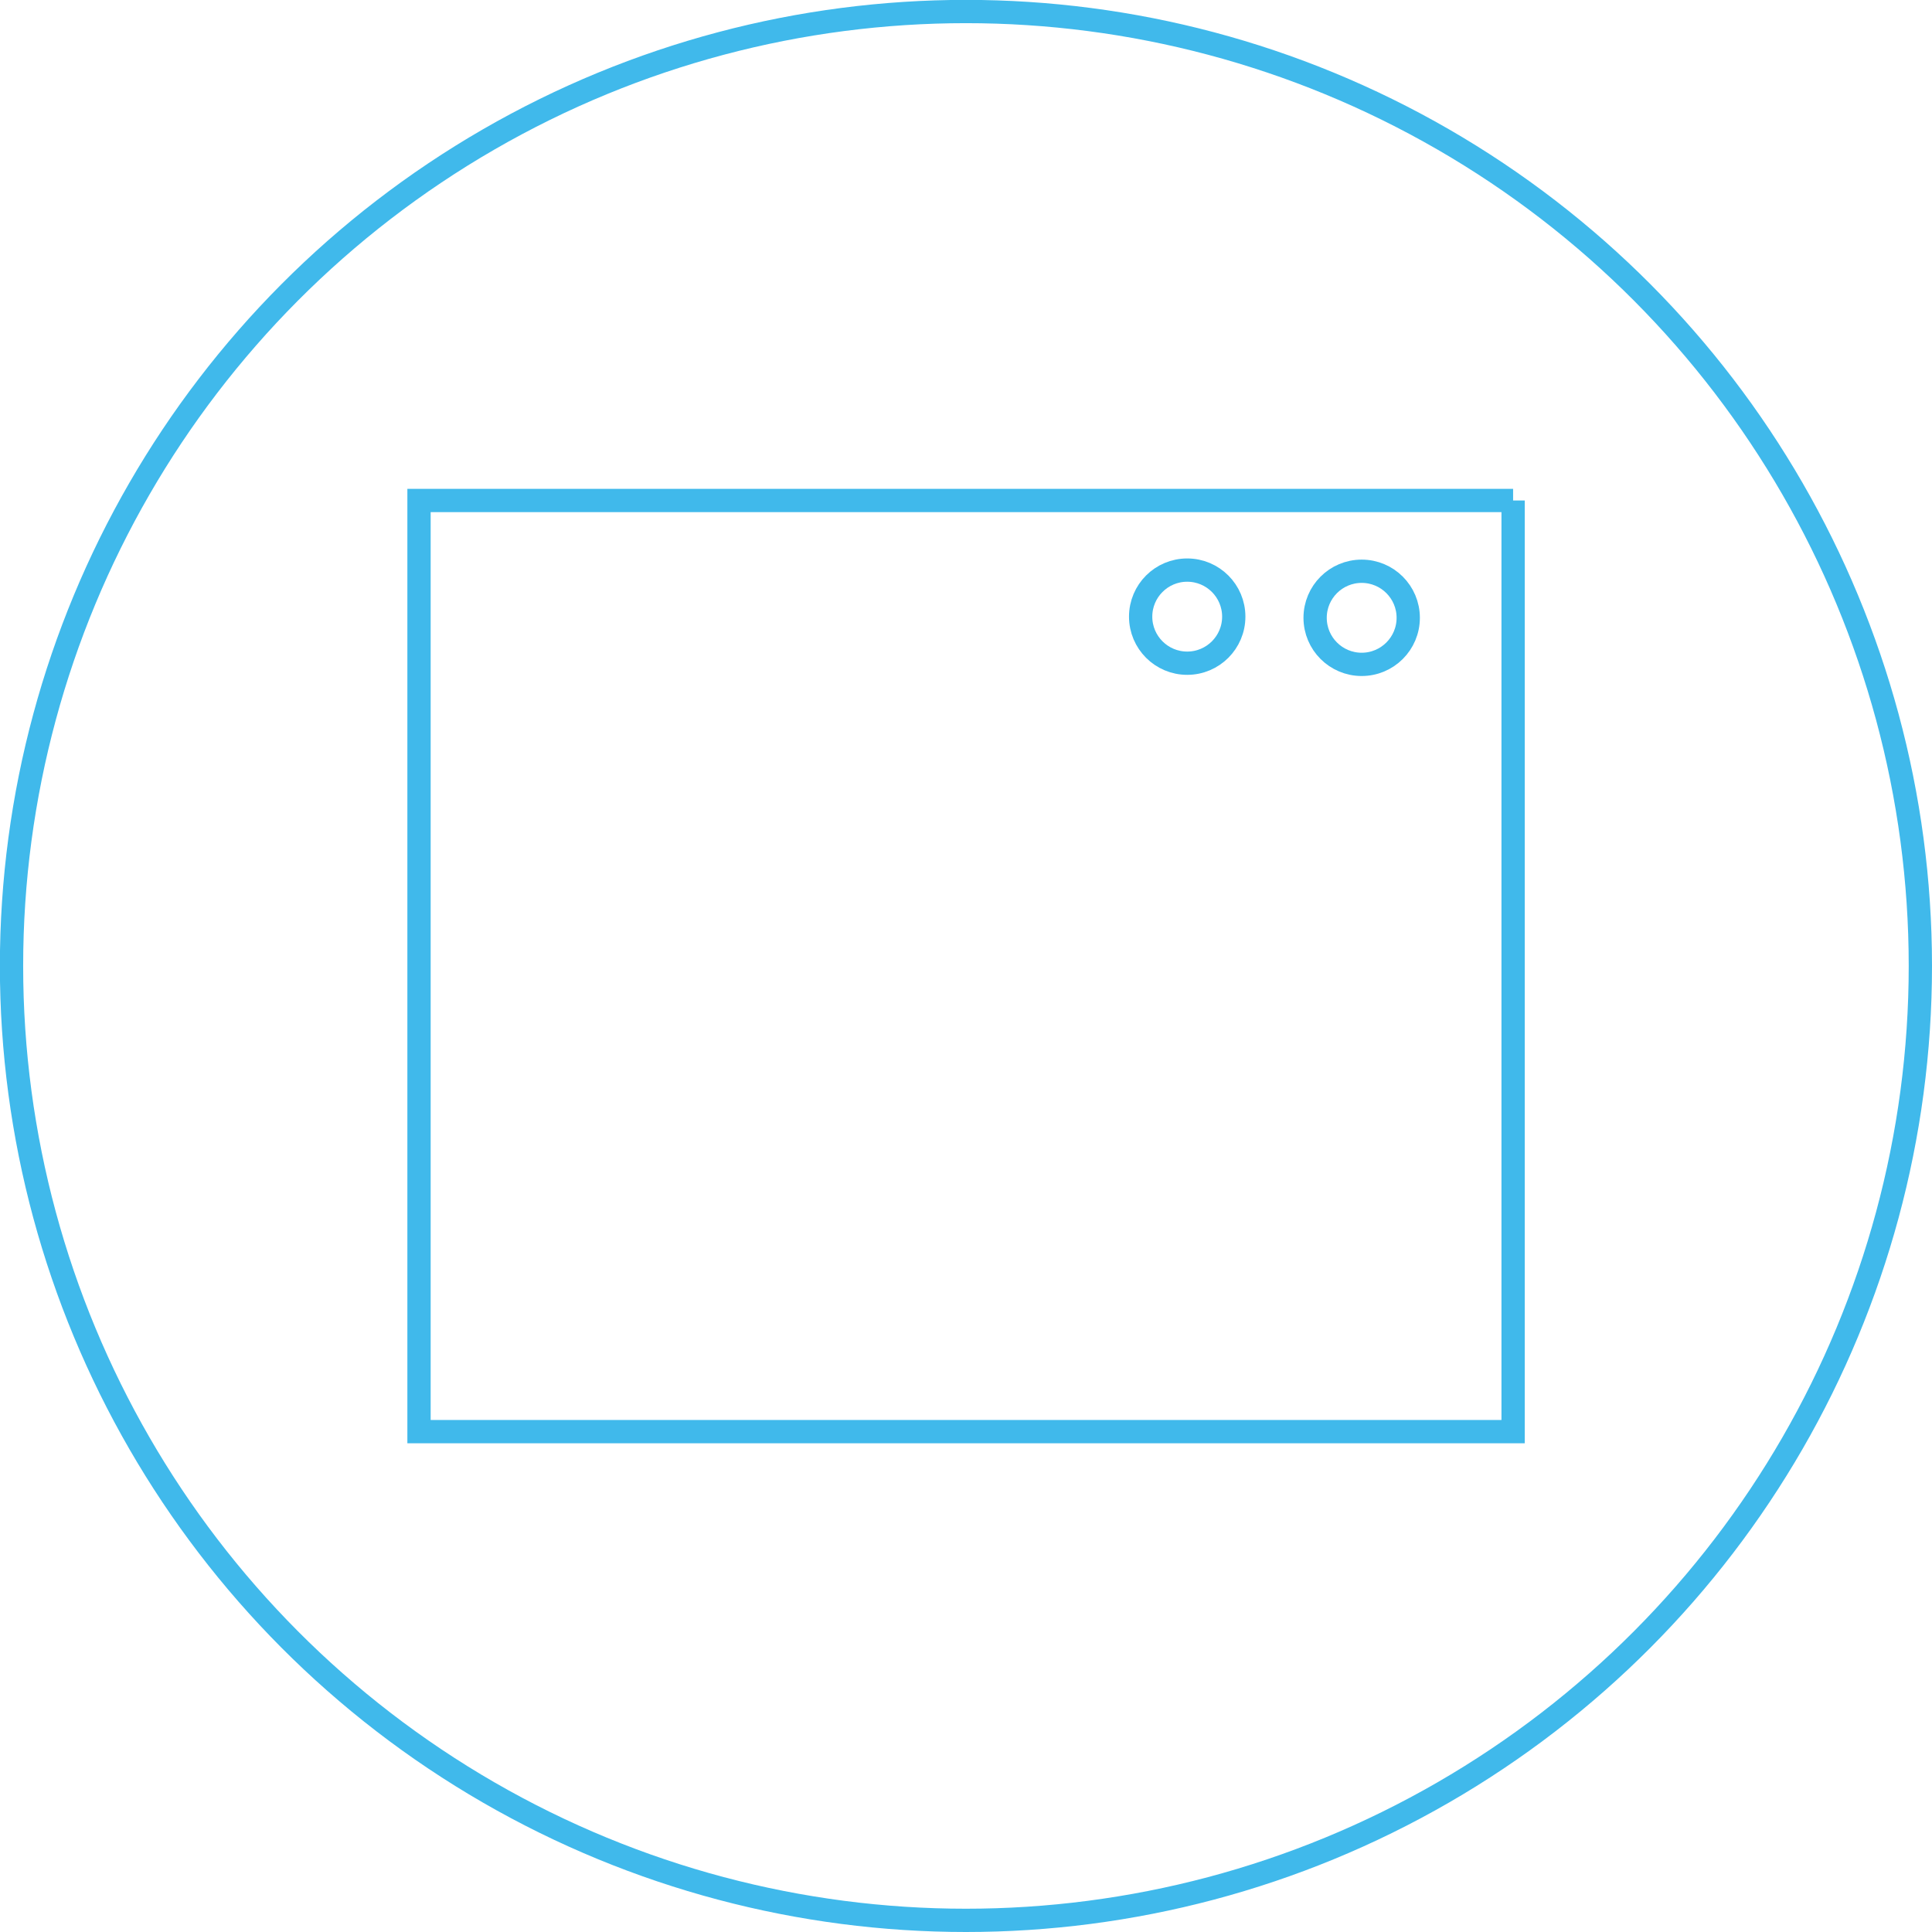 <?xml version="1.0"?>
  <svg width="165.99" height="165.99" xmlns="http://www.w3.org/2000/svg" xmlns:svg="http://www.w3.org/2000/svg">
    <defs>
      <style>
      circle,
      path {
        stroke: #40b9eb;
        fill: transparent;
        stroke-width: 2px;
      }
      </style>
      <filter id="svg_2_blur">
        <feGaussianBlur stdDeviation="0.1" in="SourceGraphic" />
      </filter>
    </defs>
    <title>Site</title>
    <g>
      <title>Layer 1</title>
      <g id="Layer_2">
        <g id="Layer_1-2">
          <circle fill="black" id="svg_1" r="82" cy="82.99" cx="82.99" class="cls-1" />
          <path filter="url(#svg_2_blur)" fill="black" id="svg_2" d="m130,43l0,80l-94,0l0,-80l94,0" class="cls-2" />
          <line id="svg_3" y2="64.99" x2="34.99" y1="64.99" x1="130.99" class="cls-3" />
          <circle id="svg_4" r="4" cy="53.08" cx="116.99" class="cls-4" />
          <circle id="svg_5" r="4" cy="52.98" cx="102" class="cls-5" />
        </g>
      </g>
    </g>
  </svg>
